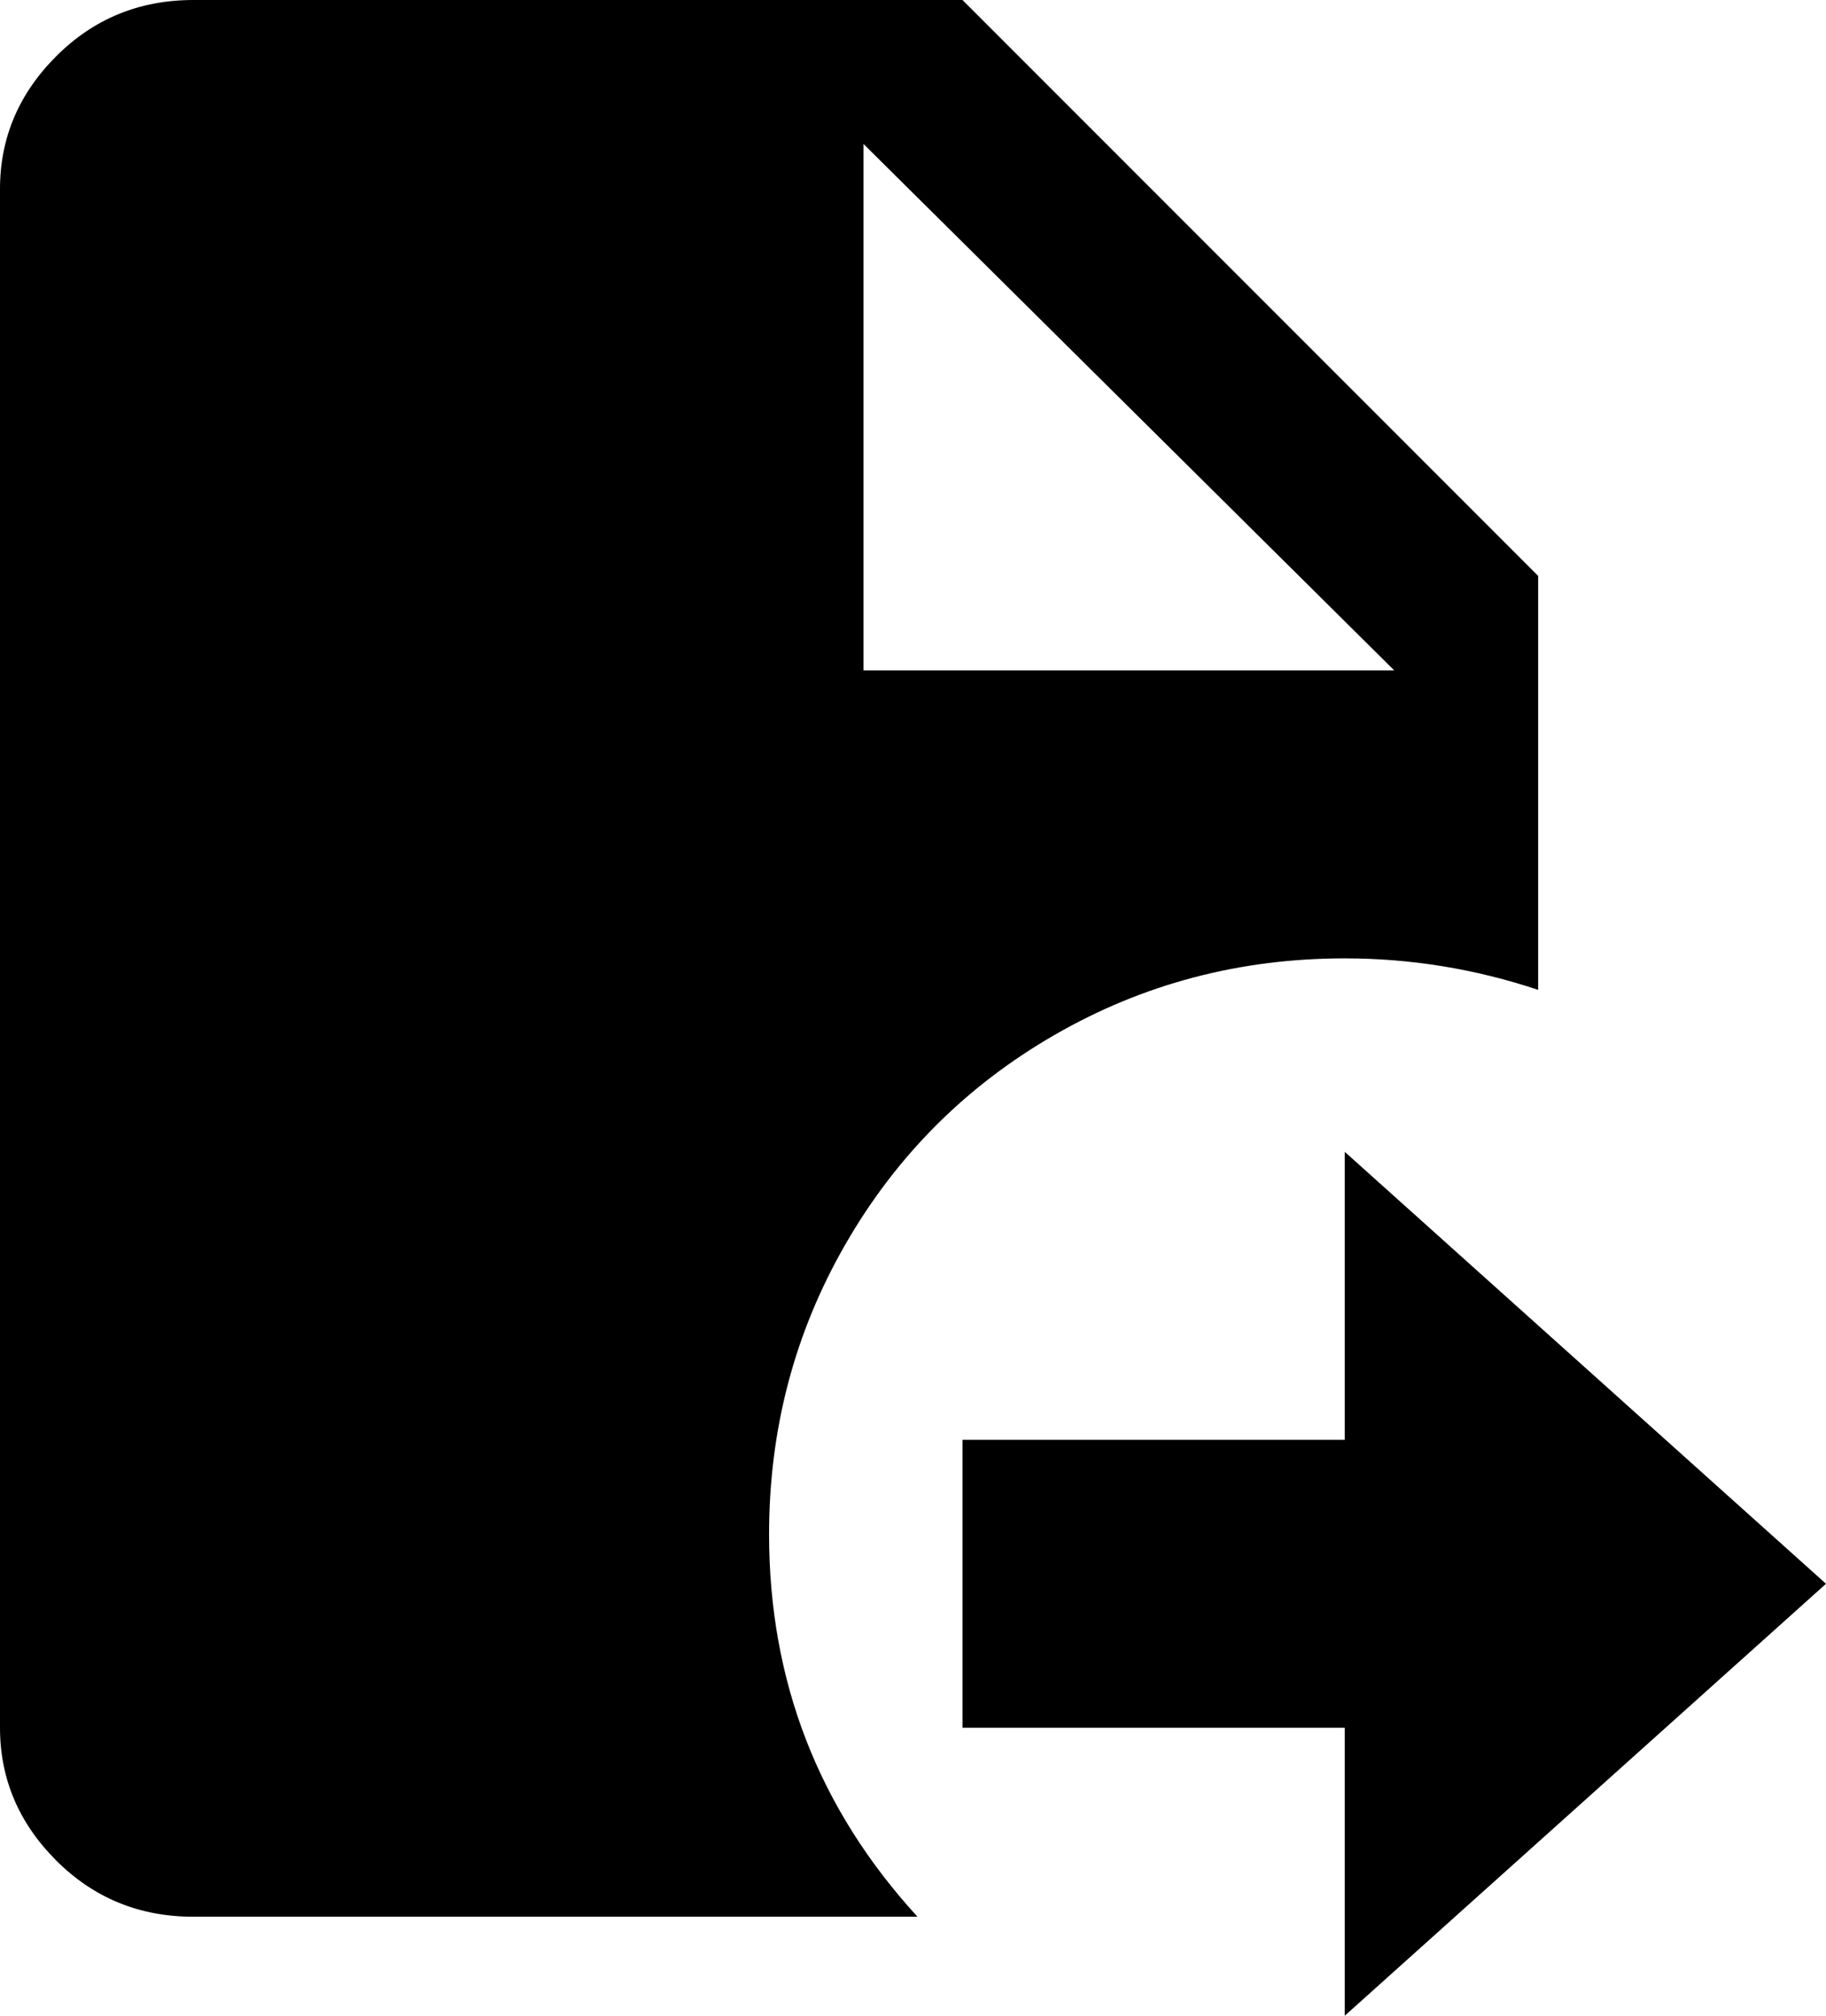 <svg xmlns="http://www.w3.org/2000/svg" viewBox="85 -43 406 448">
      <g transform="scale(1 -1) translate(0 -362)">
        <path d="M299 85H384V149L491 53L384 -43V21H299ZM277 256H395L277 373ZM128 405H299L427 277V185Q406 192 384 192Q349 192 319.5 175.0Q290 158 273.0 128.5Q256 99 256 64Q256 15 289 -21H128Q110 -21 97.5 -8.5Q85 4 85 21V363Q85 380 97.5 392.5Q110 405 128 405Z" />
      </g>
    </svg>